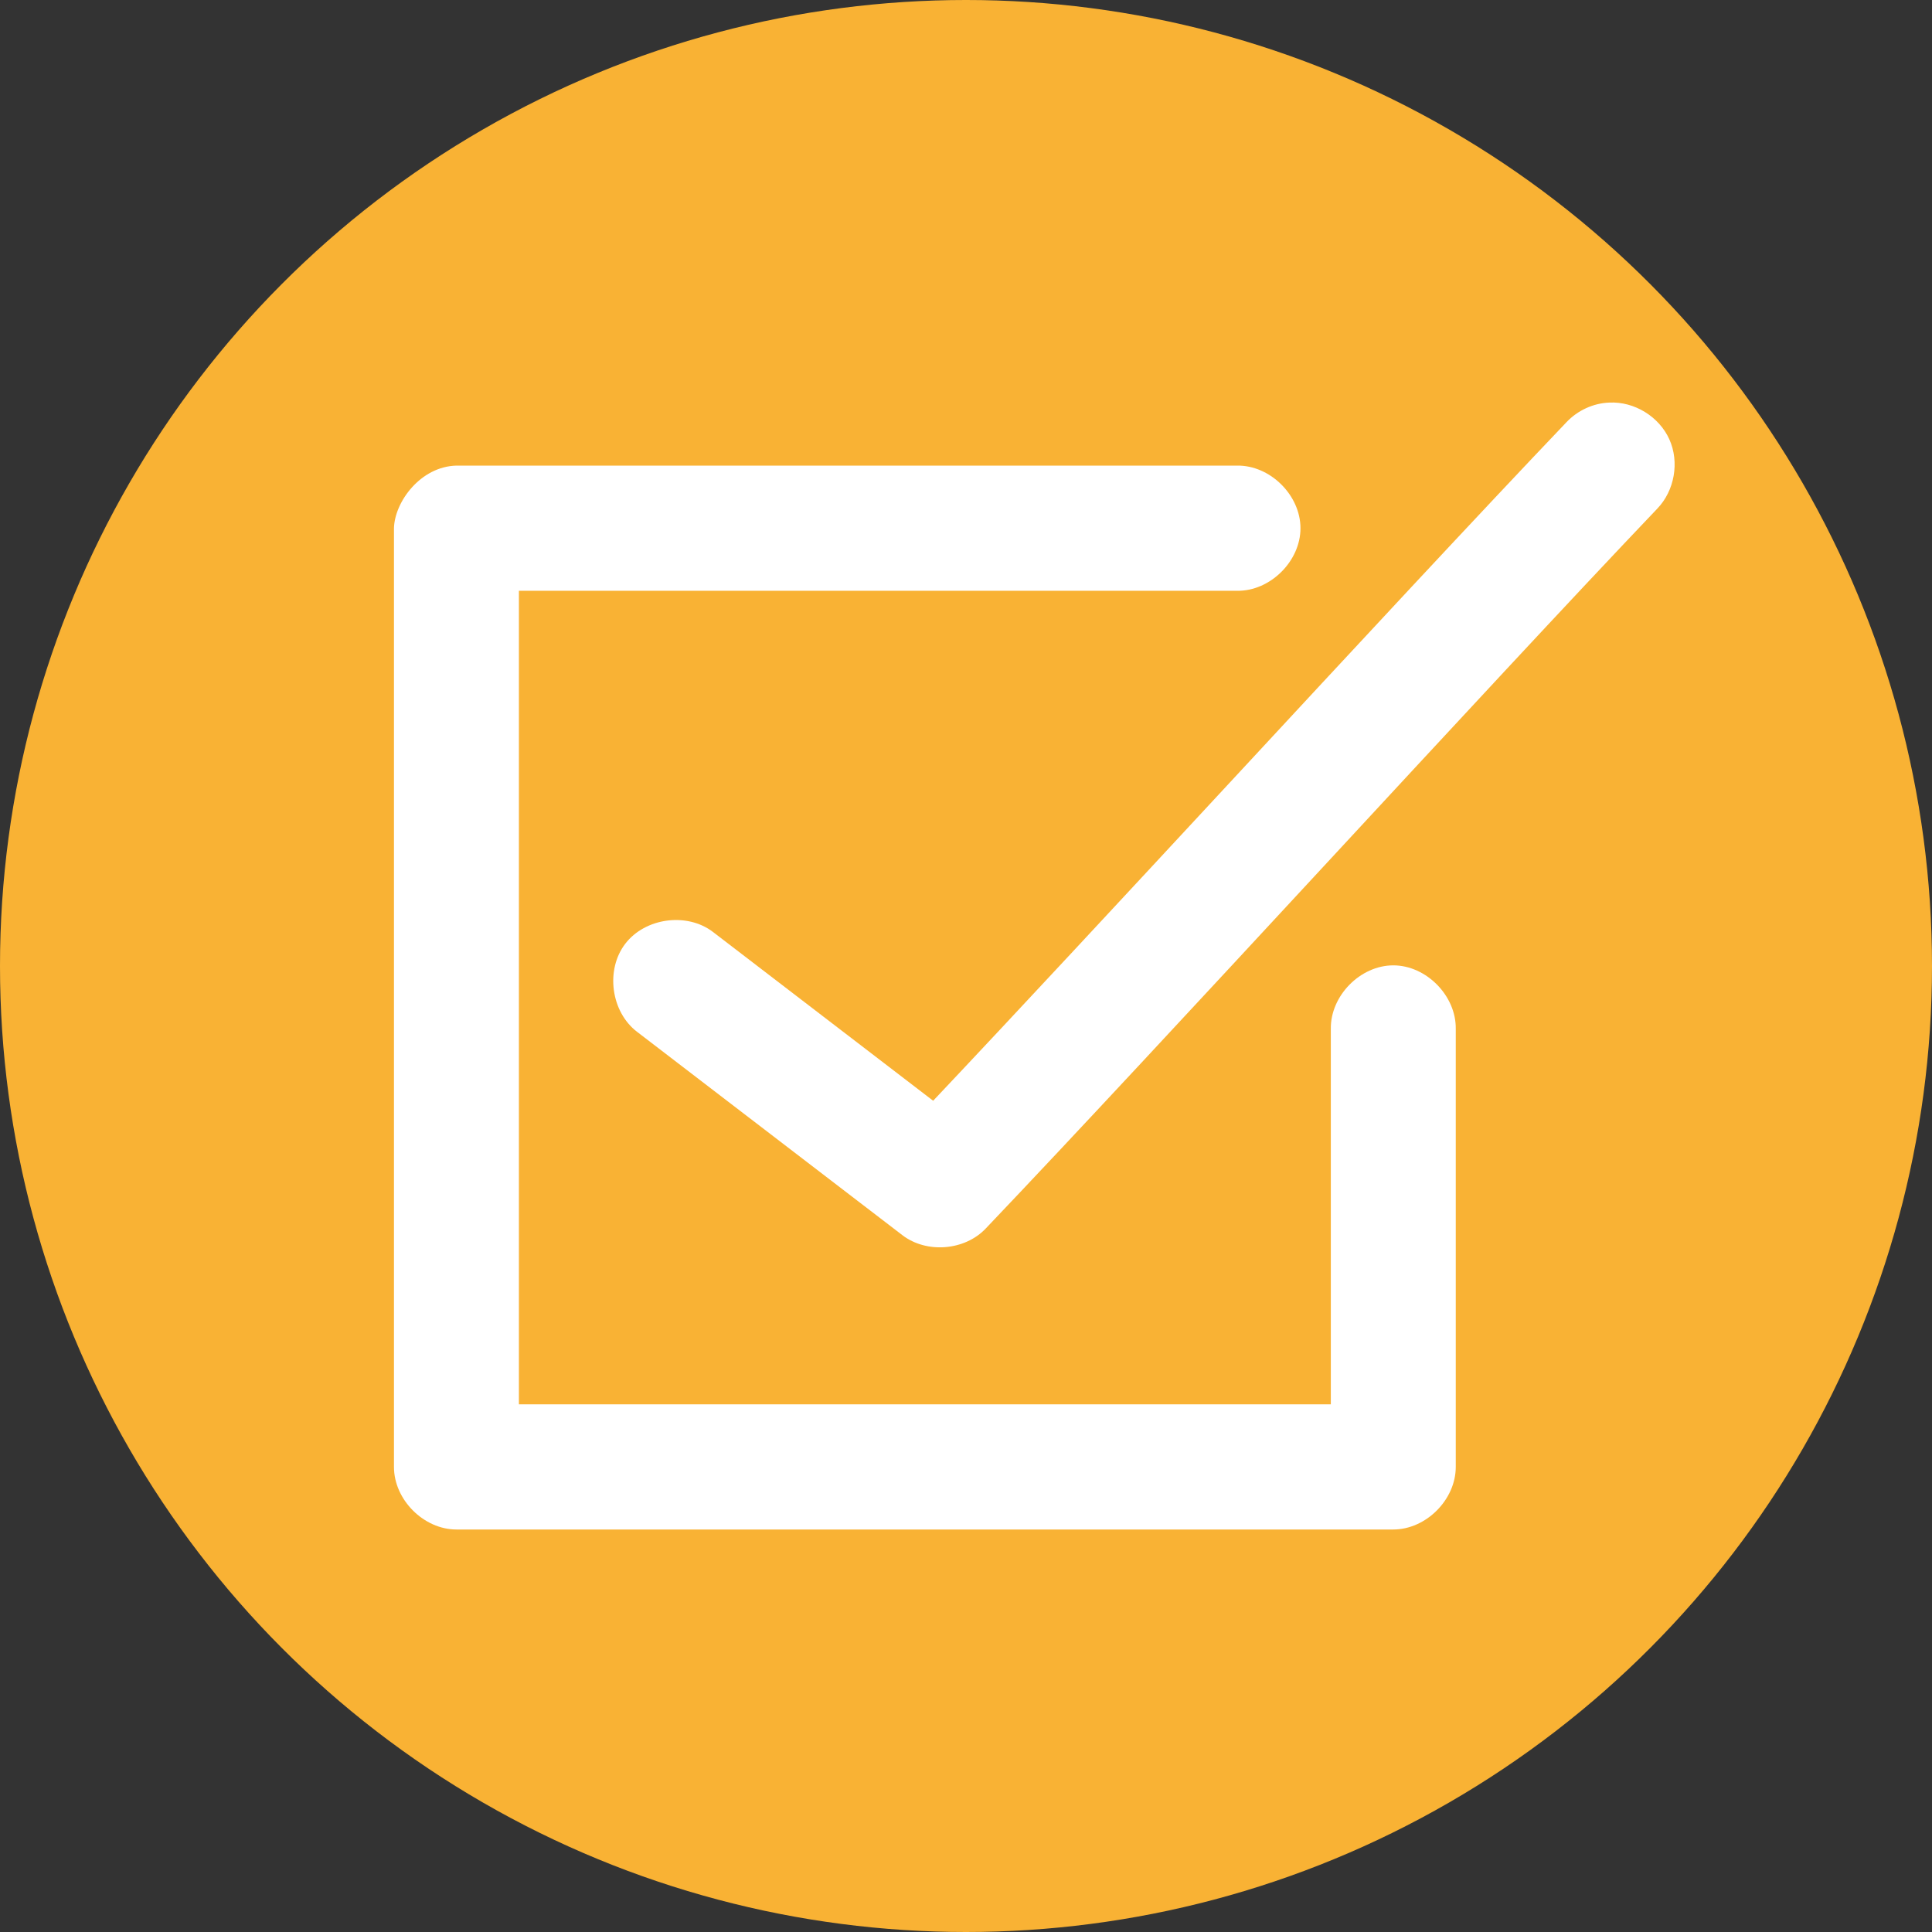 <svg width="24" height="24" viewBox="0 0 24 24" fill="none" xmlns="http://www.w3.org/2000/svg">
<rect x="0" y="0" width="24" height="24" fill="#333333" stroke="none"/>
<circle cx="12" cy="12" r="12" fill="#F9B234"/>
<path fill-rule="evenodd" clip-rule="evenodd" d="M19.46 5.244C19.598 5.098 19.793 5.008 19.993 5.001C20.302 4.986 20.61 5.175 20.737 5.457C20.865 5.74 20.802 6.096 20.587 6.319C19.524 7.434 17.994 9.087 16.457 10.747C14.901 12.427 13.338 14.114 12.247 15.259C11.987 15.536 11.512 15.575 11.21 15.344L7.913 12.817C7.589 12.569 7.519 12.048 7.767 11.724C8.015 11.4 8.535 11.33 8.858 11.578L11.592 13.674C12.618 12.588 13.947 11.155 15.282 9.716C16.819 8.058 18.364 6.393 19.46 5.244ZM4.894 18.223V6.562C4.902 6.234 5.224 5.795 5.67 5.784H15.368C15.778 5.778 16.155 6.151 16.155 6.562C16.155 6.972 15.778 7.345 15.368 7.339H6.446V17.445H16.532V12.781C16.526 12.37 16.898 11.992 17.308 11.992C17.718 11.992 18.09 12.37 18.084 12.781V18.223C18.084 18.63 17.714 19 17.308 19H5.67C5.264 19 4.894 18.63 4.894 18.223Z" fill="white"/>
</svg>
